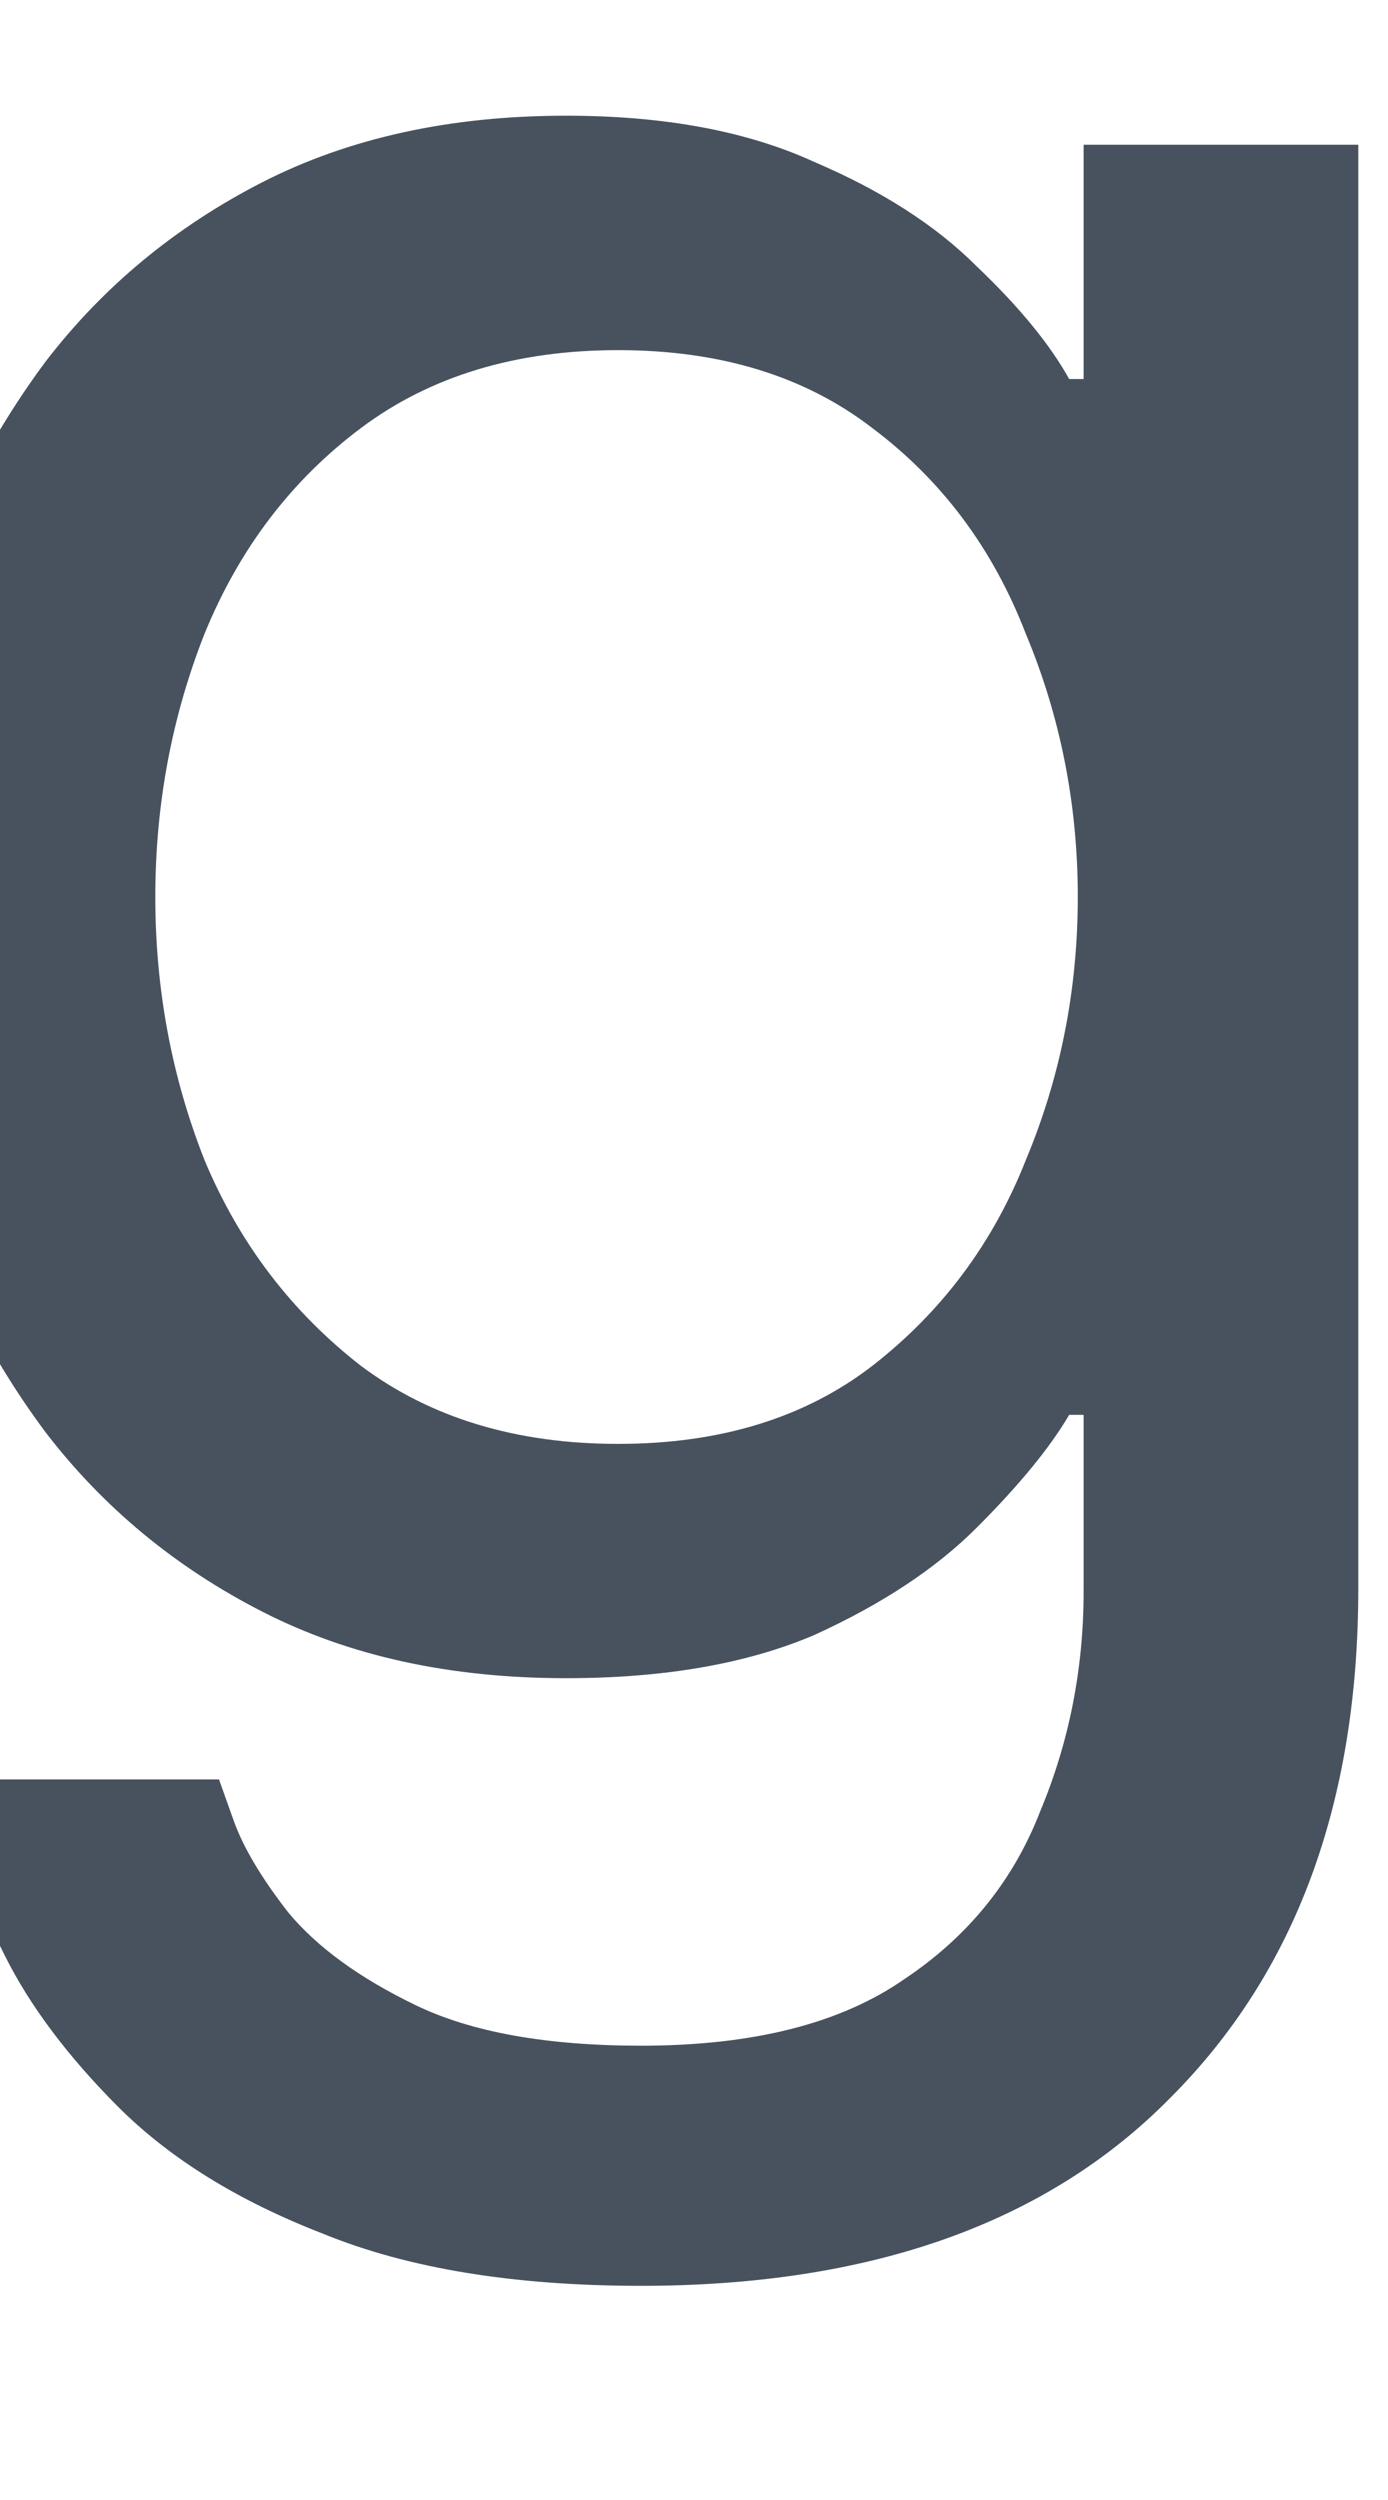 <svg width="10" height="18" viewBox="0 0 10 18" fill="none" xmlns="http://www.w3.org/2000/svg" xmlns:xlink="http://www.w3.org/1999/xlink">
<path d="M4.619,16.458C3.703,16.458 2.939,16.333 2.328,16.083C1.717,15.847 1.224,15.542 0.849,15.167C0.488,14.805 0.217,14.444 0.036,14.083C-0.144,13.722 -0.262,13.417 -0.318,13.167C-0.374,12.93 -0.401,12.812 -0.401,12.812L1.578,12.812C1.578,12.812 1.613,12.91 1.682,13.104C1.751,13.299 1.883,13.521 2.078,13.771C2.286,14.021 2.592,14.243 2.994,14.437C3.397,14.632 3.939,14.729 4.619,14.729C5.425,14.729 6.057,14.569 6.515,14.25C6.974,13.944 7.3,13.542 7.494,13.042C7.703,12.542 7.807,12.014 7.807,11.458L7.807,10.187L7.703,10.187C7.564,10.424 7.342,10.694 7.036,11C6.744,11.292 6.356,11.549 5.869,11.771C5.383,11.979 4.786,12.083 4.078,12.083C3.244,12.083 2.515,11.924 1.89,11.604C1.265,11.285 0.744,10.854 0.328,10.312C-0.075,9.771 -0.381,9.167 -0.589,8.5C-0.797,7.833 -0.901,7.153 -0.901,6.458C-0.901,5.764 -0.797,5.083 -0.589,4.417C-0.381,3.75 -0.075,3.146 0.328,2.604C0.744,2.062 1.265,1.632 1.89,1.312C2.515,0.993 3.244,0.833 4.078,0.833C4.786,0.833 5.383,0.944 5.869,1.167C6.356,1.375 6.744,1.625 7.036,1.917C7.342,2.208 7.564,2.479 7.703,2.729L7.807,2.729L7.807,1.042L9.786,1.042L9.786,11.437C9.786,12.979 9.335,14.201 8.432,15.104C7.543,16.007 6.272,16.458 4.619,16.458ZM4.453,10.396C5.189,10.396 5.8,10.208 6.286,9.833C6.786,9.444 7.154,8.951 7.39,8.354C7.64,7.757 7.765,7.125 7.765,6.458C7.765,5.792 7.64,5.16 7.39,4.562C7.154,3.951 6.786,3.458 6.286,3.083C5.8,2.708 5.189,2.521 4.453,2.521C3.717,2.521 3.099,2.708 2.599,3.083C2.099,3.458 1.724,3.951 1.474,4.562C1.238,5.16 1.119,5.792 1.119,6.458C1.119,7.125 1.238,7.757 1.474,8.354C1.724,8.951 2.099,9.444 2.599,9.833C3.099,10.208 3.717,10.396 4.453,10.396Z" fill="#48525F"/>
</svg>
